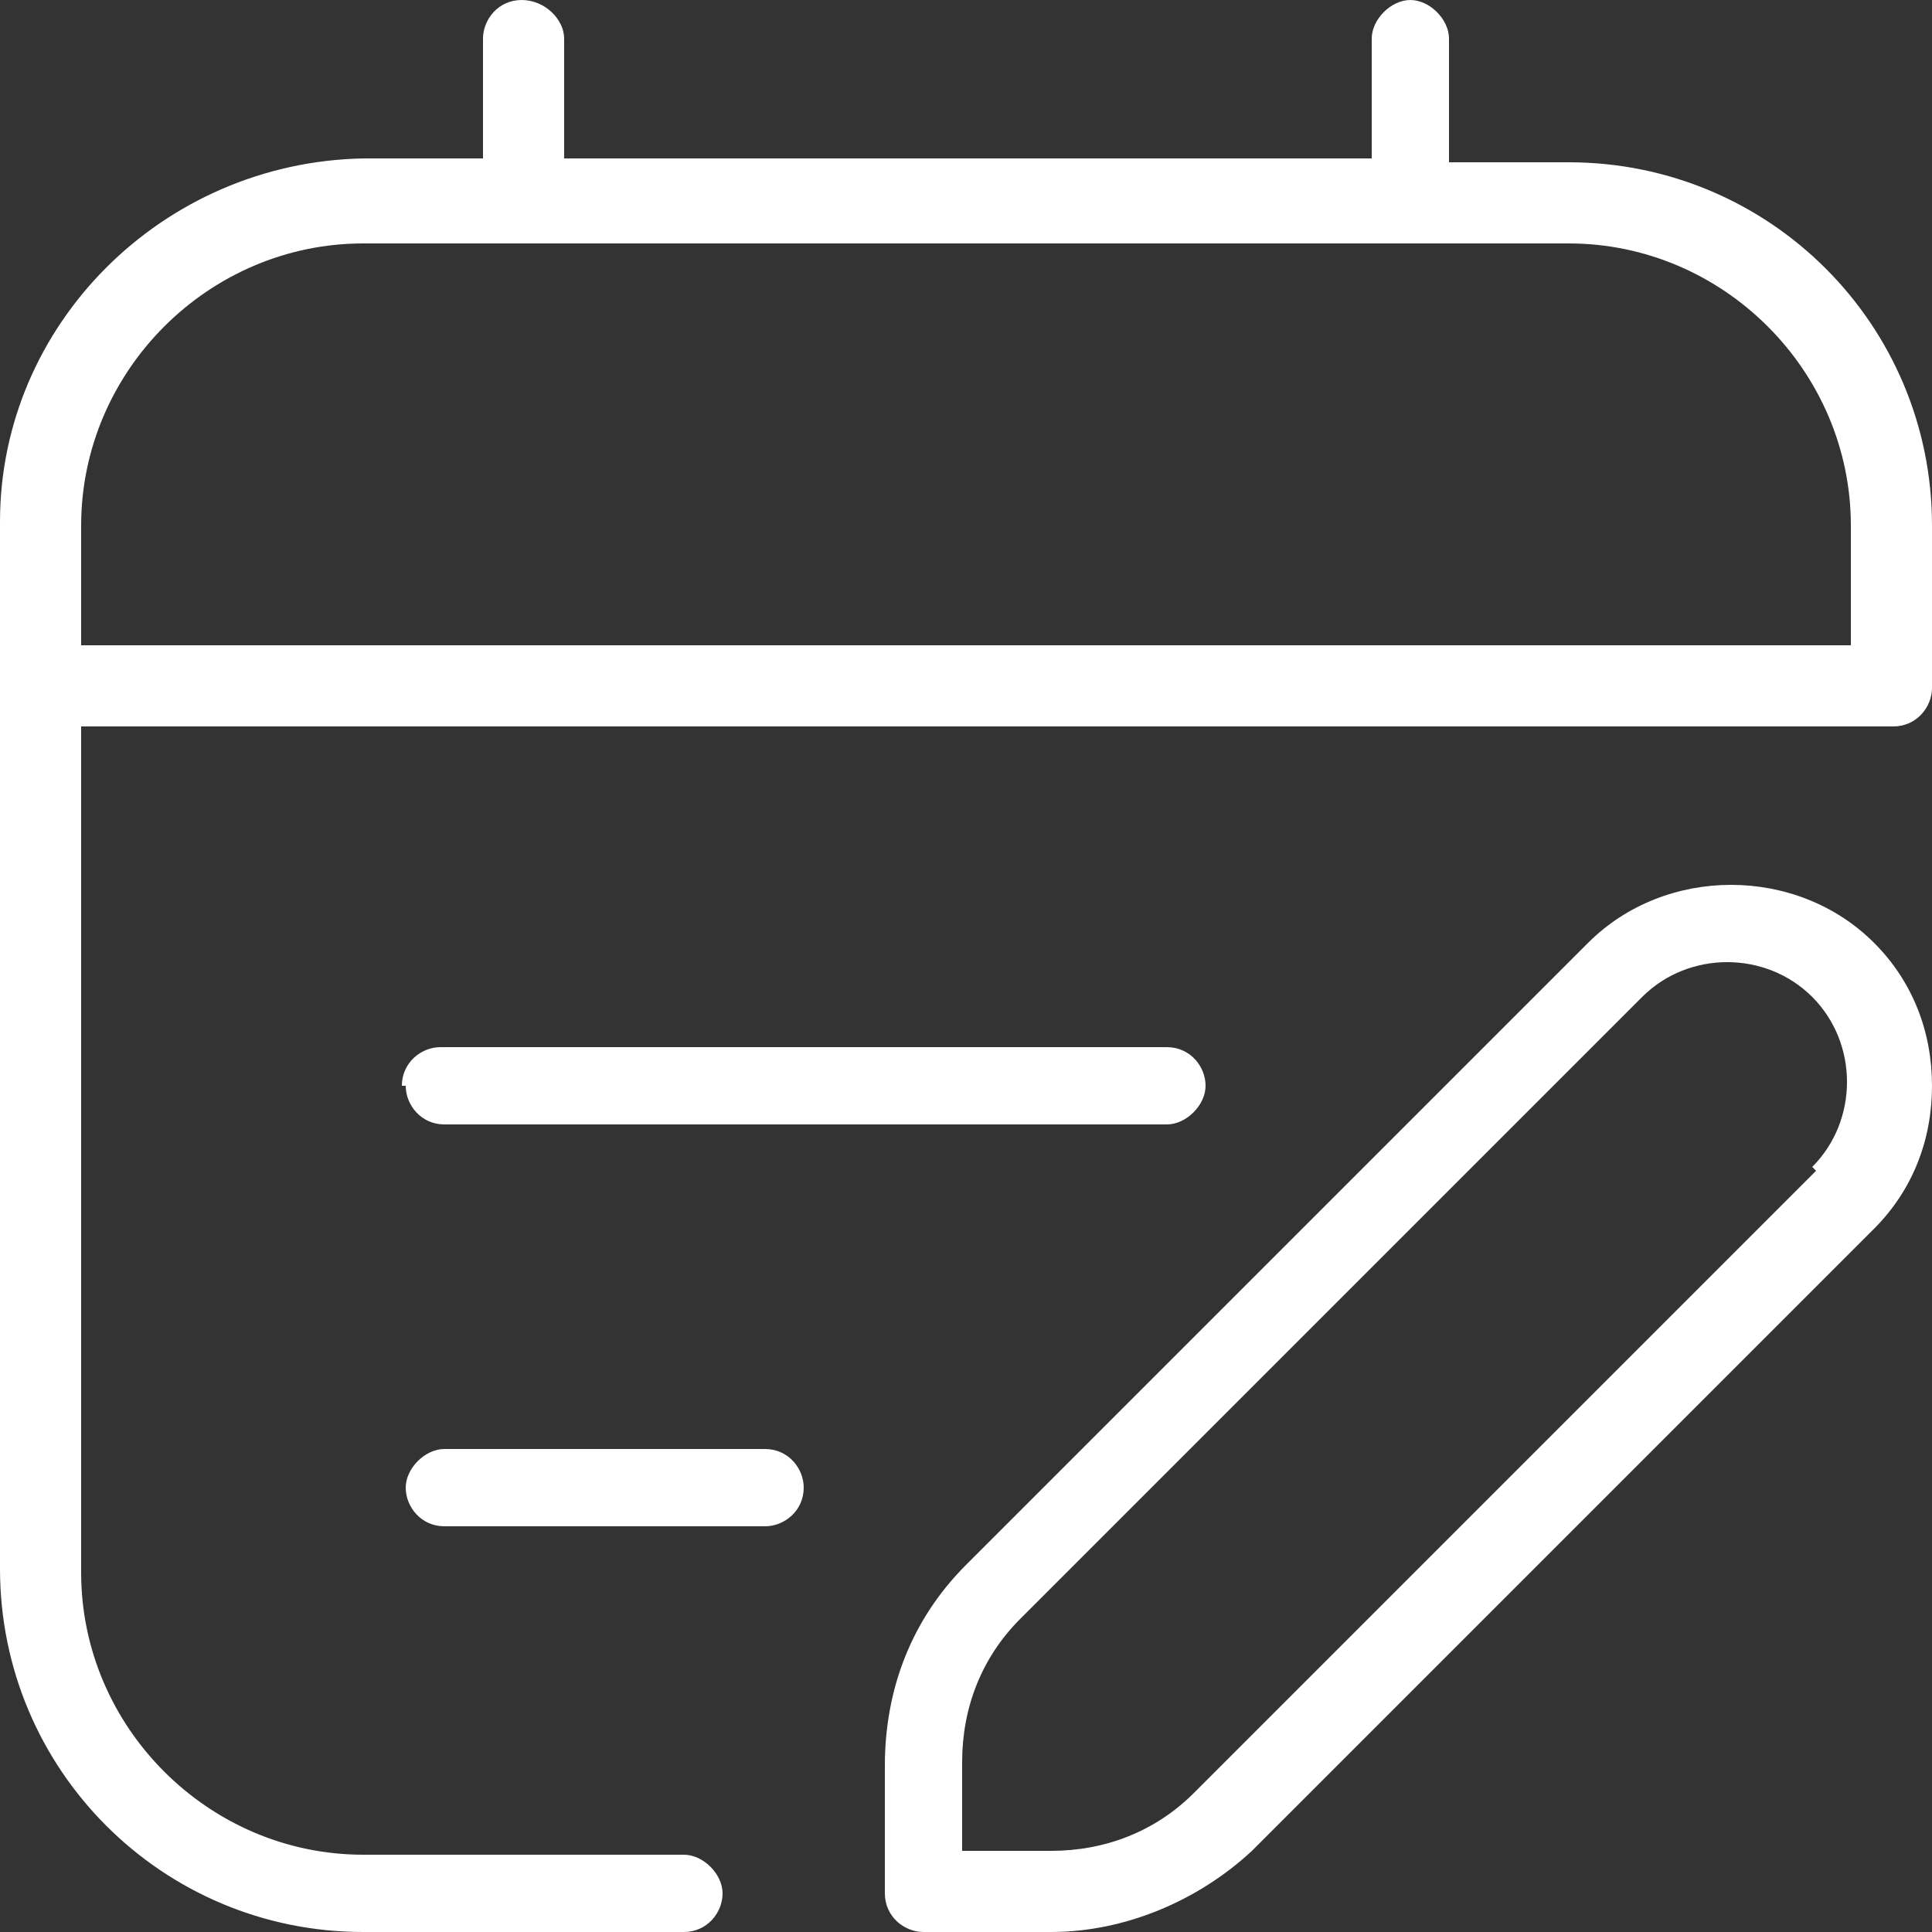 <?xml version="1.0" encoding="UTF-8"?>
<svg id="Layer_1" data-name="Layer 1" xmlns="http://www.w3.org/2000/svg" width="50" height="50" viewBox="0 0 50 50">
  <rect x="0" y="0" width="50" height="50" fill="#333333" stroke="none"/>
  <path d="M40.6,4.2h-3.1V1C37.5.5,37,0,36.5,0s-1,.5-1,1v3.1H14.6V1C14.6.5,14.1,0,13.5,0s-1,.5-1,1v3.1h-3.1C4.2,4.2,0,8.4,0,13.5v27.1c0,5.2,4.2,9.4,9.4,9.4h8.3c.6,0,1-.5,1-1s-.5-1-1-1h-8.3c-4,0-7.3-3.3-7.3-7.3v-21.9h46.9c.6,0,1-.5,1-1v-4.2c0-5.2-4.2-9.4-9.4-9.4ZM47.9,16.7H2.1v-3.1c0-4,3.3-7.3,7.3-7.3h31.2c4,0,7.3,3.3,7.3,7.3v3.1ZM41.1,24.4l-16.1,16.1c-1.4,1.4-2.1,3.2-2.1,5.2v3.3c0,.6.5,1,1,1h3.3c1.9,0,3.8-.8,5.2-2.1l16.1-16.1c1-1,1.5-2.3,1.5-3.7s-.5-2.7-1.5-3.7c-2-2-5.4-2-7.4,0h0ZM47,30.3l-16.1,16.1c-1,1-2.3,1.5-3.7,1.5h-2.3v-2.3c0-1.4.5-2.7,1.5-3.7l16.1-16.1c1.2-1.2,3.2-1.2,4.4,0,.6.6.9,1.4.9,2.2s-.3,1.6-.9,2.2h0ZM10.4,28.1c0-.6.5-1,1-1h18.8c.6,0,1,.5,1,1s-.5,1-1,1H11.5c-.6,0-1-.5-1-1h0ZM20.8,38.5c0,.6-.5,1-1,1h-8.3c-.6,0-1-.5-1-1s.5-1,1-1h8.3c.6,0,1,.5,1,1h0Z" style="fill: #fff; stroke-width: 0px;"/>
</svg>